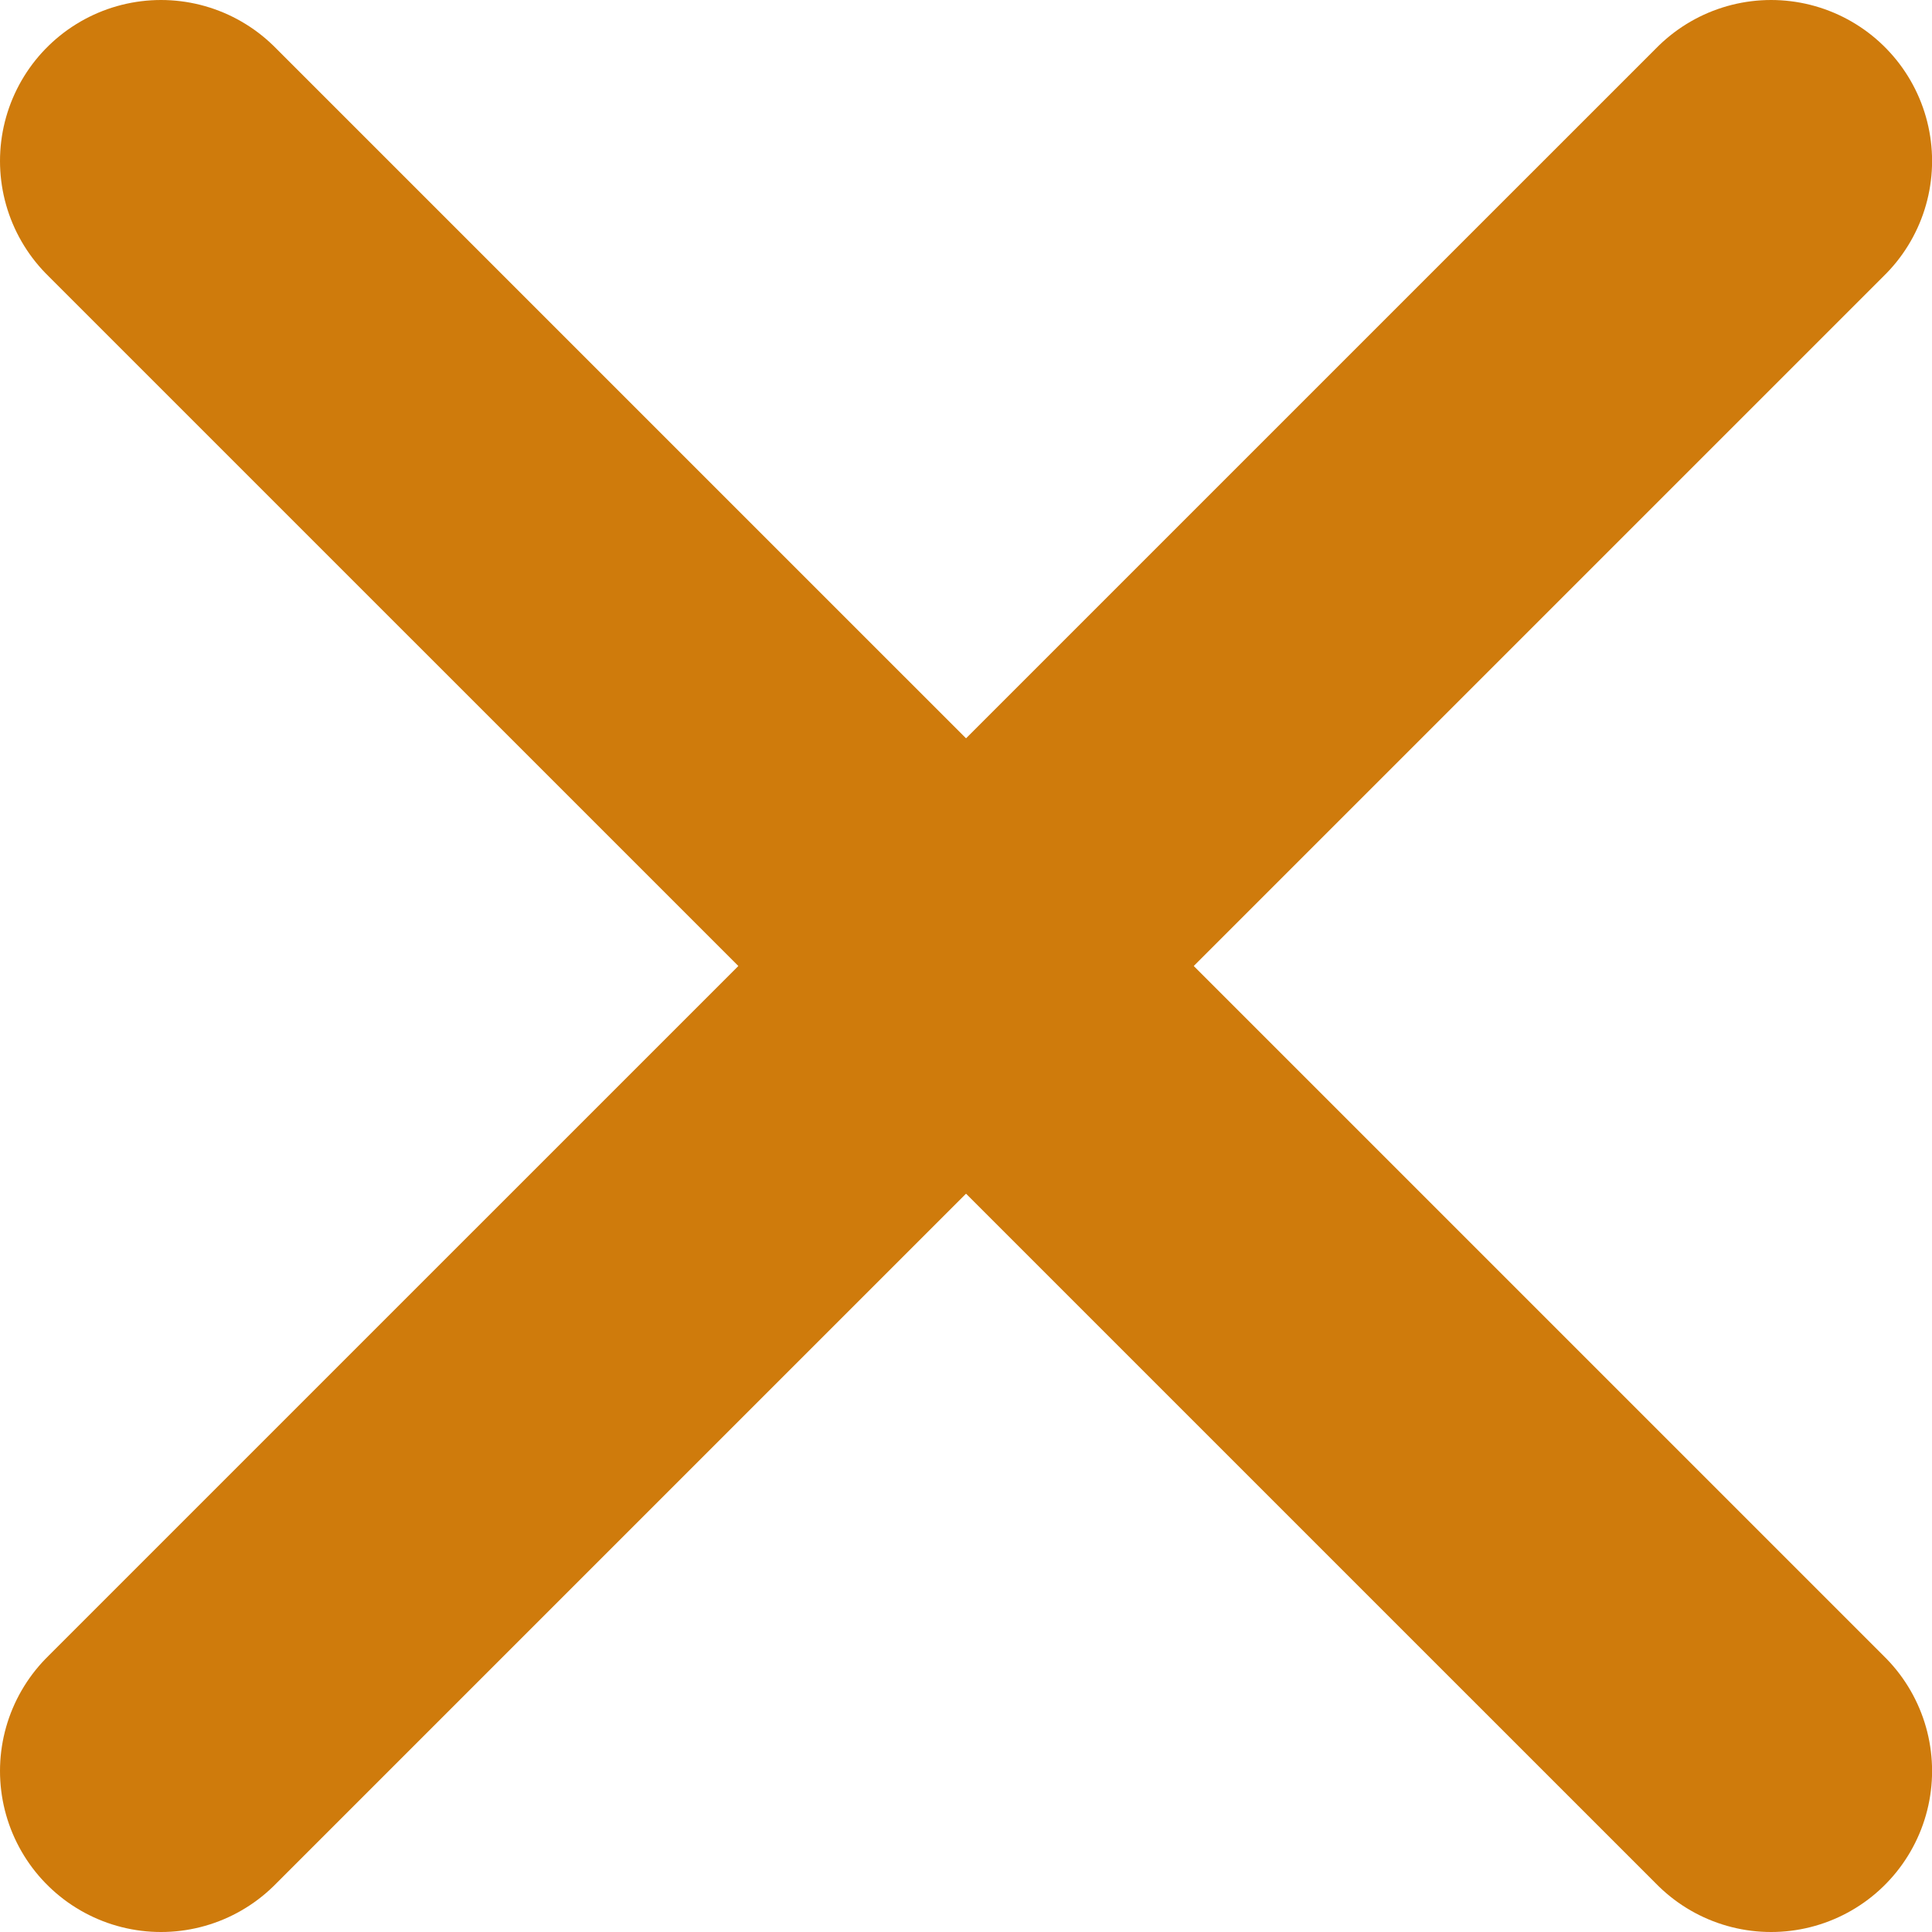 <svg width="24" height="24" viewBox="0 0 24 24" fill="none" xmlns="http://www.w3.org/2000/svg">
<path d="M2 2L22.001 22" stroke="#CF7B0C" stroke-width="4" stroke-linecap="round"/>
<path d="M2 22L22.001 2" stroke="#CF7B0C" stroke-width="4" stroke-linecap="round"/>
</svg>
